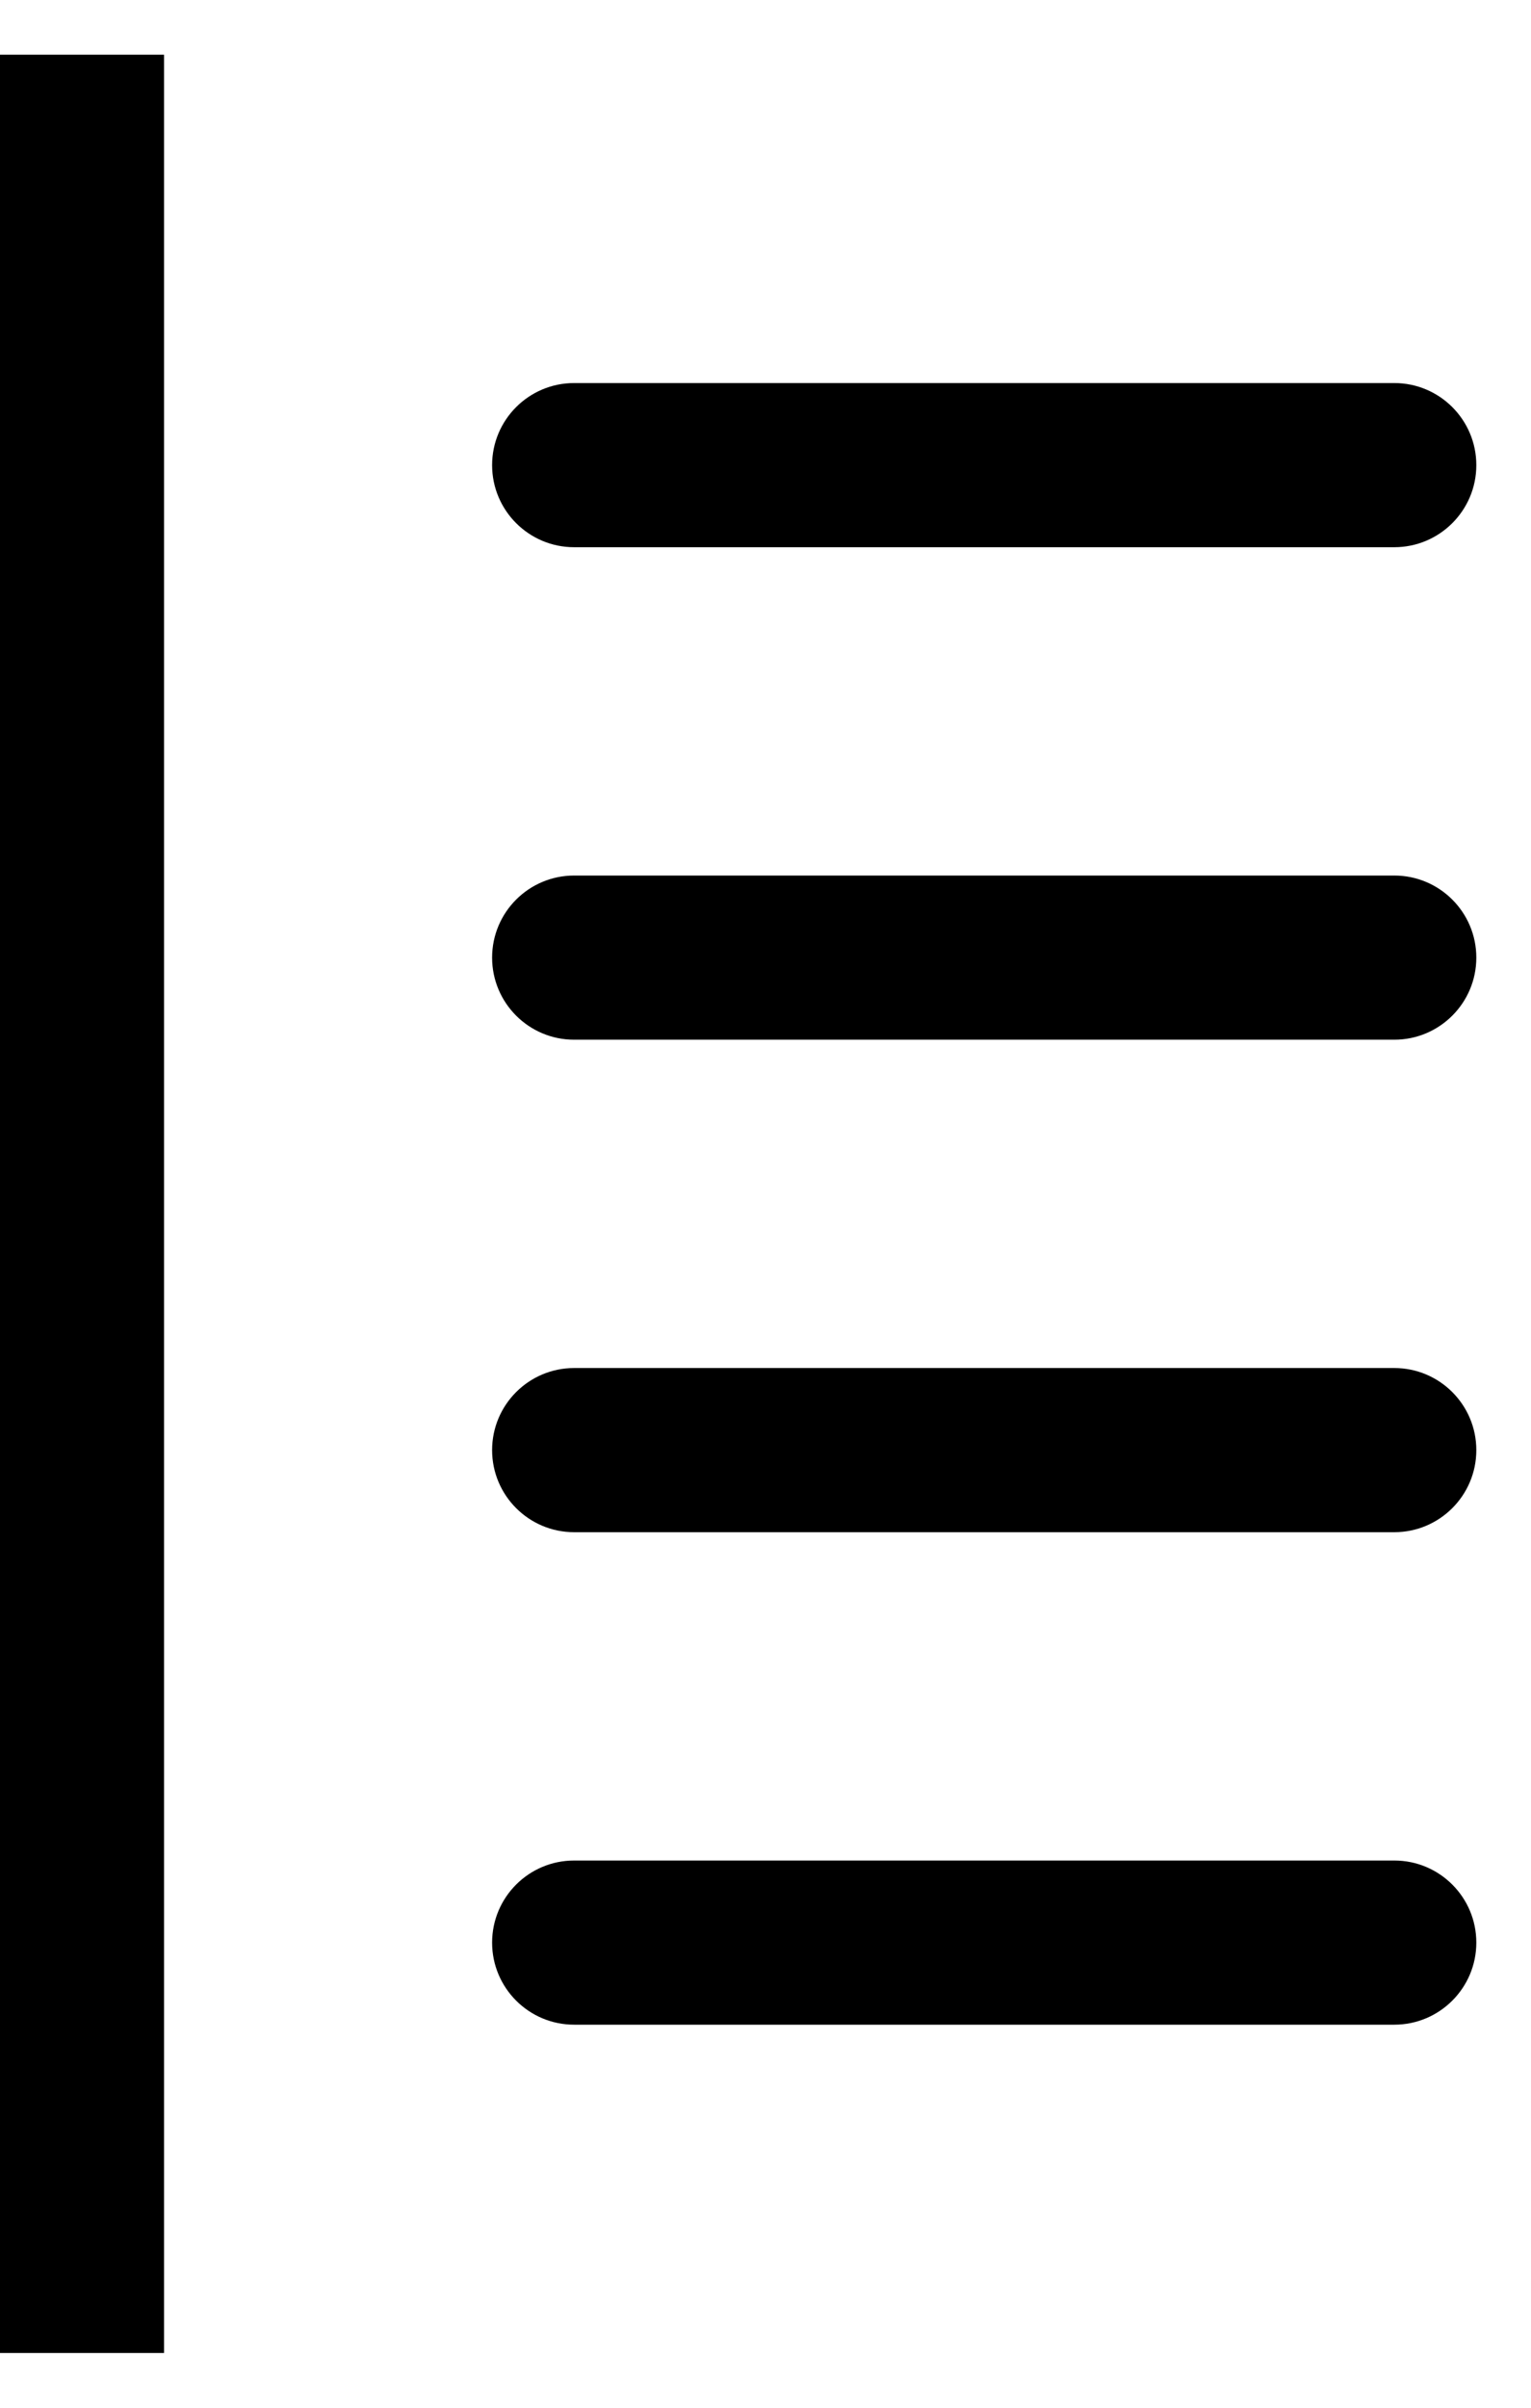 ﻿<?xml version="1.0" encoding="utf-8"?>
<svg version="1.1" xmlns:xlink="http://www.w3.org/1999/xlink" width="14px" height="22px" xmlns="http://www.w3.org/2000/svg">
  <defs>
    <pattern id="BGPattern" patternUnits="userSpaceOnUse" alignment="0 0" imageRepeat="None" />
    <mask fill="white" id="Clip5852">
      <path d="M 0 21.5  L 1.5 21.5  L 1.5 0.5  L 0 0.5  L 0 21.5  Z M 12.75 5  C 13.164 5  13.5 4.664  13.5 4.25  C 13.5 3.836  13.164 3.5  12.75 3.5  L 5.25 3.5  C 4.836 3.5  4.5 3.836  4.5 4.25  C 4.5 4.664  4.836 5  5.25 5  L 12.75 5  Z M 12.75 9.5  C 13.164 9.5  13.5 9.164  13.5 8.75  C 13.5 8.336  13.164 8  12.75 8  L 5.25 8  C 4.836 8  4.5 8.336  4.5 8.75  C 4.5 9.164  4.836 9.5  5.25 9.5  L 12.75 9.5  Z M 12.75 14  C 13.164 14  13.5 13.664  13.5 13.25  C 13.5 12.836  13.164 12.5  12.75 12.5  L 5.25 12.5  C 4.836 12.5  4.5 12.836  4.5 13.25  C 4.5 13.664  4.836 14  5.25 14  L 12.75 14  Z M 12.75 18.5  C 13.164 18.5  13.5 18.164  13.5 17.75  C 13.5 17.336  13.164 17  12.75 17  L 5.25 17  C 4.836 17  4.5 17.336  4.5 17.75  C 4.5 18.164  4.836 18.5  5.25 18.5  L 12.75 18.5  Z " fill-rule="evenodd" />
    </mask>
  </defs>
  <g transform="matrix(1 0 0 1 -6 -1 )">
    <path d="M 0 21.5  L 1.5 21.5  L 1.5 0.5  L 0 0.5  L 0 21.5  Z M 12.75 5  C 13.164 5  13.5 4.664  13.5 4.25  C 13.5 3.836  13.164 3.5  12.75 3.5  L 5.25 3.5  C 4.836 3.5  4.5 3.836  4.5 4.25  C 4.5 4.664  4.836 5  5.25 5  L 12.75 5  Z M 12.75 9.5  C 13.164 9.5  13.5 9.164  13.5 8.75  C 13.5 8.336  13.164 8  12.75 8  L 5.25 8  C 4.836 8  4.5 8.336  4.5 8.75  C 4.5 9.164  4.836 9.5  5.25 9.5  L 12.75 9.5  Z M 12.75 14  C 13.164 14  13.5 13.664  13.5 13.25  C 13.5 12.836  13.164 12.5  12.75 12.5  L 5.25 12.5  C 4.836 12.5  4.5 12.836  4.5 13.25  C 4.5 13.664  4.836 14  5.25 14  L 12.75 14  Z M 12.75 18.5  C 13.164 18.5  13.5 18.164  13.5 17.75  C 13.5 17.336  13.164 17  12.75 17  L 5.25 17  C 4.836 17  4.5 17.336  4.5 17.75  C 4.5 18.164  4.836 18.5  5.25 18.5  L 12.75 18.5  Z " fill-rule="nonzero" fill="rgba(0, 0, 0, 1)" stroke="none" transform="matrix(1 0 0 1 6 1 )" class="fill" />
    <path d="M 0 21.5  L 1.5 21.5  L 1.5 0.5  L 0 0.5  L 0 21.5  Z " stroke-width="0" stroke-dasharray="0" stroke="rgba(255, 255, 255, 0)" fill="none" transform="matrix(1 0 0 1 6 1 )" class="stroke" mask="url(#Clip5852)" />
    <path d="M 12.75 5  C 13.164 5  13.5 4.664  13.5 4.25  C 13.5 3.836  13.164 3.5  12.75 3.5  L 5.25 3.5  C 4.836 3.5  4.5 3.836  4.5 4.25  C 4.5 4.664  4.836 5  5.25 5  L 12.75 5  Z " stroke-width="0" stroke-dasharray="0" stroke="rgba(255, 255, 255, 0)" fill="none" transform="matrix(1 0 0 1 6 1 )" class="stroke" mask="url(#Clip5852)" />
    <path d="M 12.75 9.5  C 13.164 9.5  13.5 9.164  13.5 8.75  C 13.5 8.336  13.164 8  12.75 8  L 5.25 8  C 4.836 8  4.5 8.336  4.5 8.75  C 4.5 9.164  4.836 9.5  5.25 9.5  L 12.75 9.5  Z " stroke-width="0" stroke-dasharray="0" stroke="rgba(255, 255, 255, 0)" fill="none" transform="matrix(1 0 0 1 6 1 )" class="stroke" mask="url(#Clip5852)" />
    <path d="M 12.75 14  C 13.164 14  13.5 13.664  13.5 13.25  C 13.5 12.836  13.164 12.5  12.75 12.5  L 5.25 12.5  C 4.836 12.5  4.5 12.836  4.5 13.25  C 4.5 13.664  4.836 14  5.25 14  L 12.75 14  Z " stroke-width="0" stroke-dasharray="0" stroke="rgba(255, 255, 255, 0)" fill="none" transform="matrix(1 0 0 1 6 1 )" class="stroke" mask="url(#Clip5852)" />
    <path d="M 12.75 18.5  C 13.164 18.5  13.5 18.164  13.5 17.75  C 13.5 17.336  13.164 17  12.75 17  L 5.25 17  C 4.836 17  4.5 17.336  4.5 17.75  C 4.5 18.164  4.836 18.5  5.25 18.5  L 12.75 18.5  Z " stroke-width="0" stroke-dasharray="0" stroke="rgba(255, 255, 255, 0)" fill="none" transform="matrix(1 0 0 1 6 1 )" class="stroke" mask="url(#Clip5852)" />
  </g>
</svg>